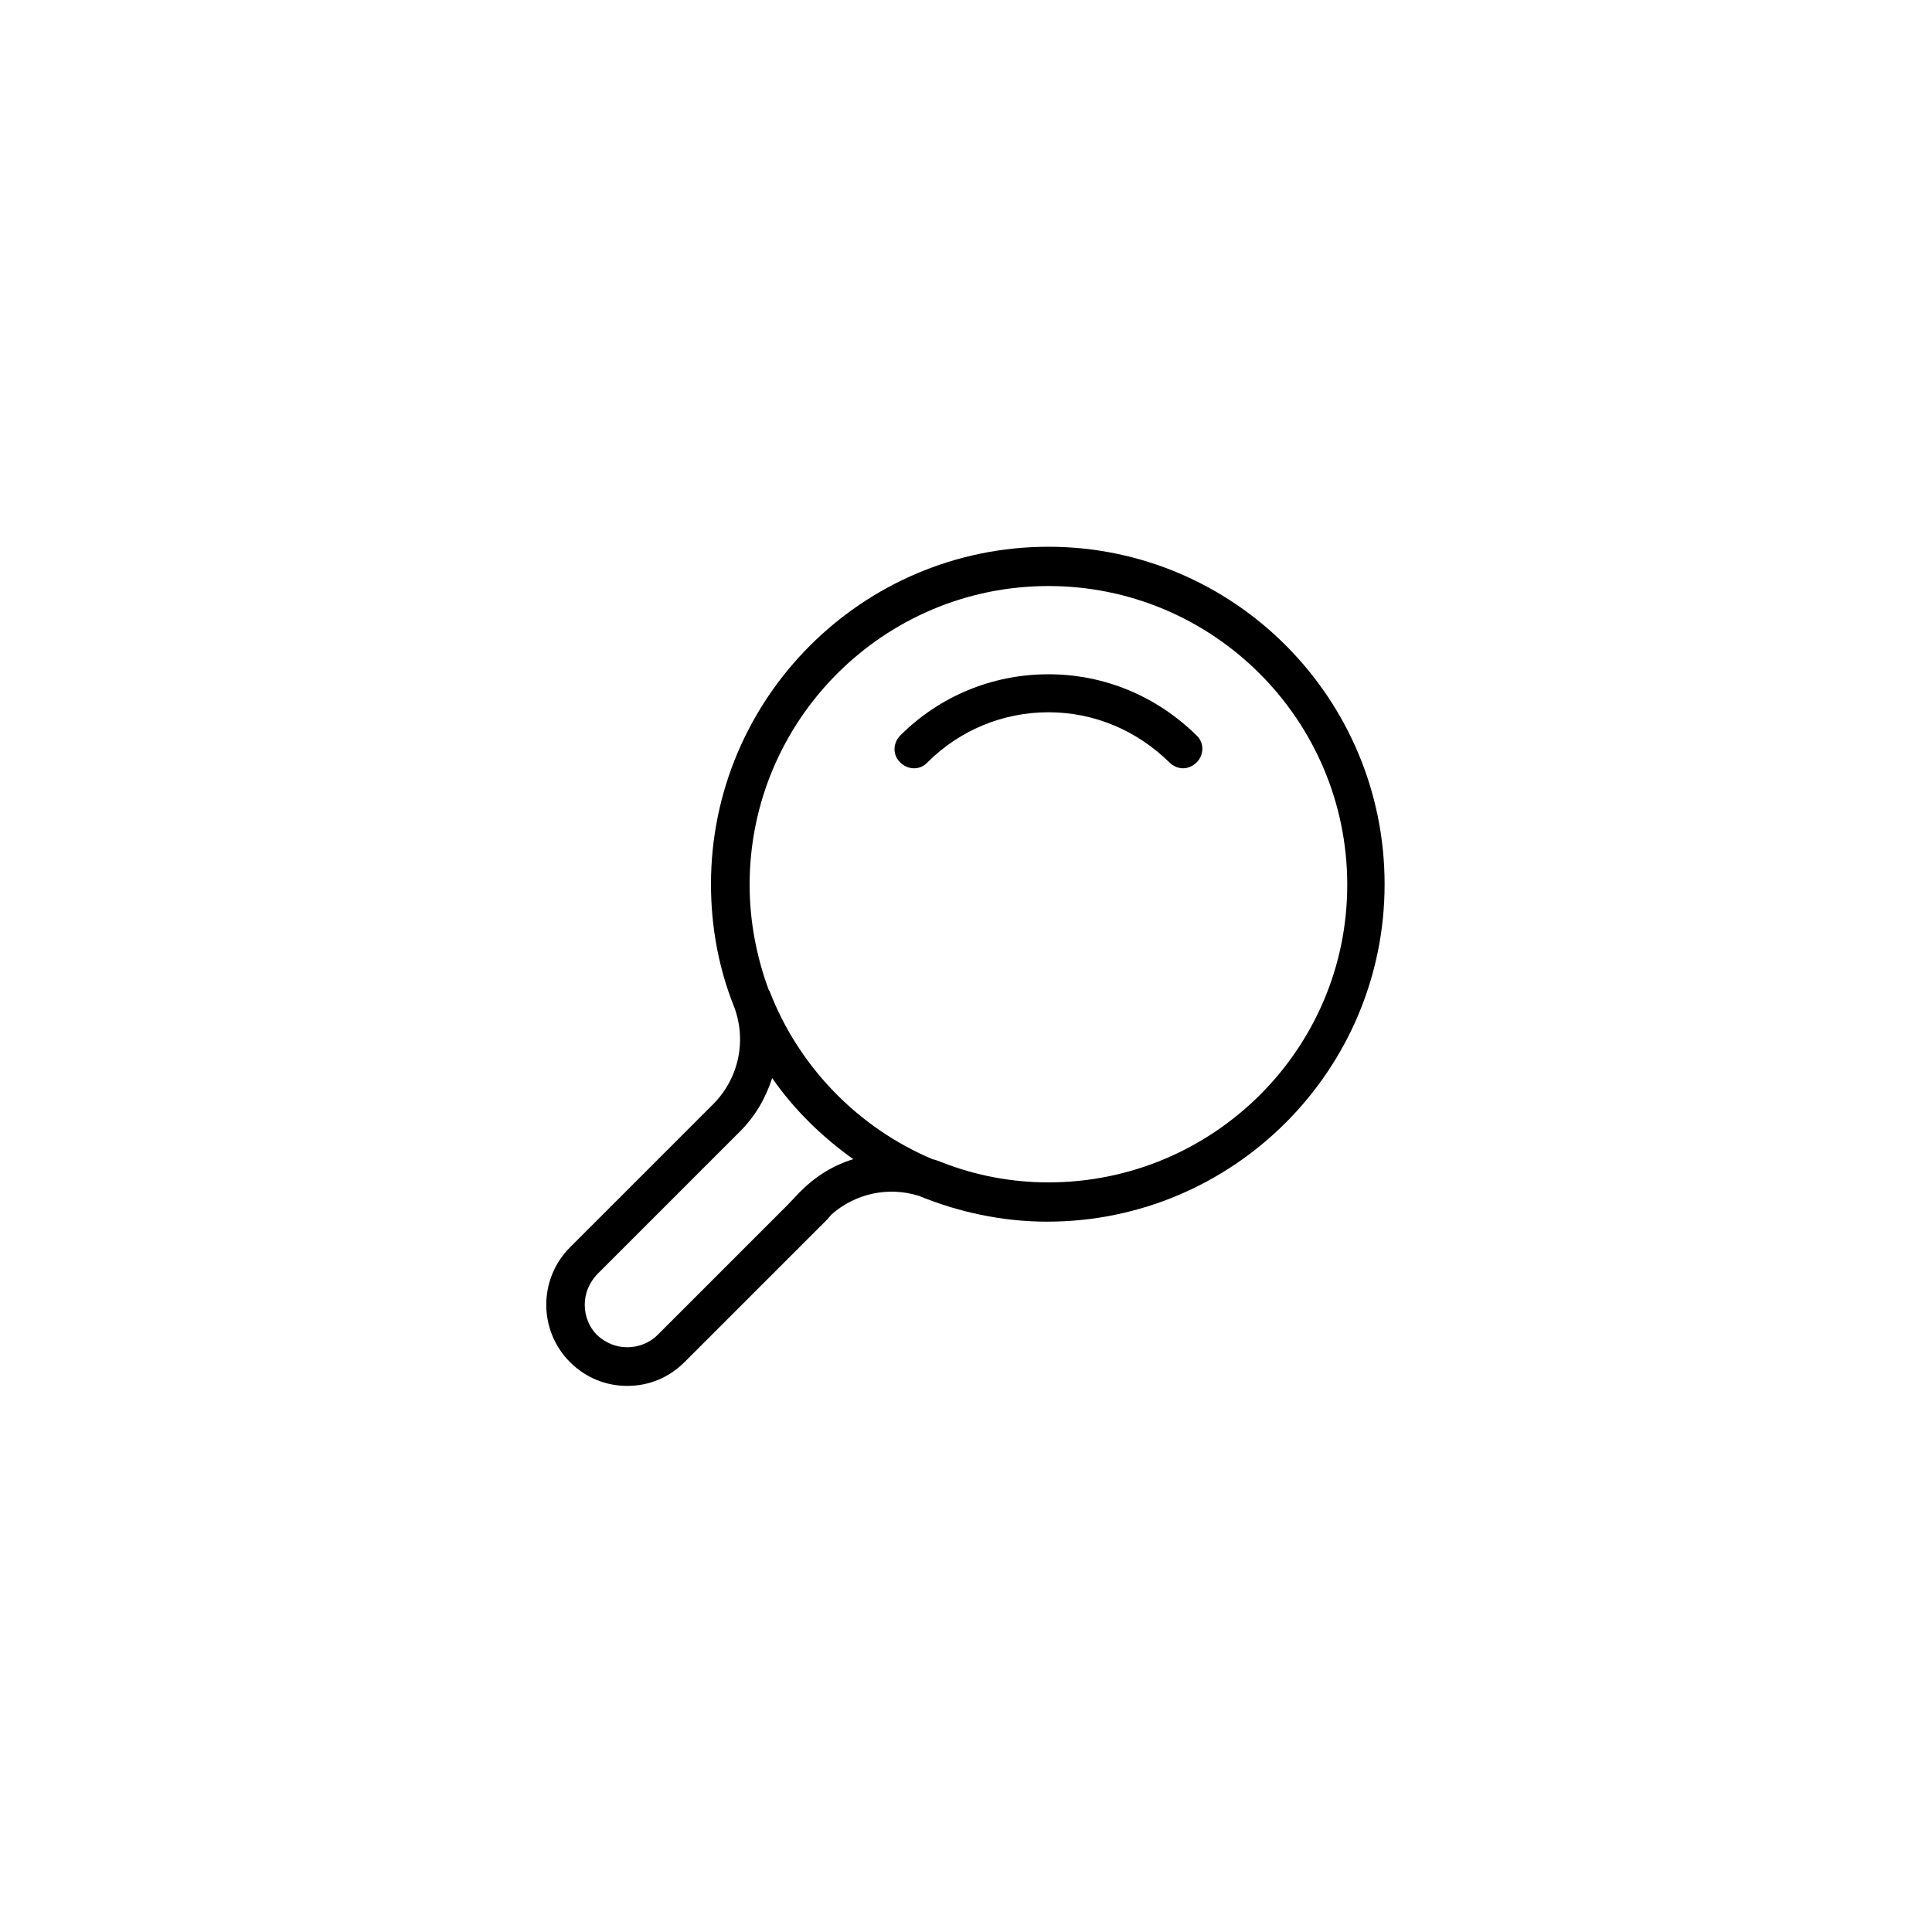 <?xml version="1.0" encoding="utf-8"?>
<!-- Generator: Adobe Illustrator 24.2.3, SVG Export Plug-In . SVG Version: 6.00 Build 0)  -->
<svg version="1.1" id="Layer_1" xmlns="http://www.w3.org/2000/svg" xmlns:xlink="http://www.w3.org/1999/xlink" x="0px" y="0px"
	 viewBox="0 0 300 300" style="enable-background:new 0 0 300 300;" xml:space="preserve">
<g>
	<path d="M162.8,104.7c-8.7,0-16.9,3.4-23,9.5c-1.2,1.2-1.2,3.1,0,4.2c1.2,1.2,3.1,1.2,4.2,0c5-5,11.7-7.8,18.8-7.8
		c7.1,0,13.7,2.8,18.8,7.8c0.6,0.6,1.4,0.9,2.1,0.9s1.5-0.3,2.1-0.9c1.2-1.2,1.2-3.1,0-4.2C179.6,108.1,171.5,104.7,162.8,104.7z"/>
	<path d="M162.8,84.9c-28.9,0-52.4,23.5-52.4,52.4c0,6.6,1.2,13,3.5,18.8c2.1,5.3,0.9,11.3-3.2,15.4l-22.2,22.2
		c-4.9,4.9-4.9,12.9,0,17.8c2.4,2.4,5.5,3.7,8.9,3.7s6.5-1.3,8.9-3.7l22.2-22.2l0.6-0.7c3.7-3.3,8.9-4.4,13.6-2.9
		c6.1,2.5,12.9,4,19.9,4c28.9,0,52.4-23.5,52.4-52.4S191.6,84.9,162.8,84.9z M124.3,185l-2.1,2.2l-20.1,20.1
		c-1.2,1.2-2.9,1.9-4.7,1.9c-1.8,0-3.4-0.7-4.7-1.9c-1.2-1.2-1.9-2.9-1.9-4.7c0-1.8,0.7-3.4,1.9-4.7l22.2-22.2c2.4-2.4,4-5.2,5-8.3
		c3.4,4.9,7.7,9.1,12.6,12.6C129.5,180.9,126.7,182.6,124.3,185z M162.8,183.6c-5.8,0-11.4-1.1-16.5-3.1l0,0c-0.5-0.2-1-0.4-1.5-0.5
		c-11.6-4.9-20.8-14.4-25.3-26.1c0,0,0-0.1-0.1-0.1l0,0c-1.9-5.1-3-10.7-3-16.4c0-25.6,20.8-46.4,46.4-46.4s46.4,20.8,46.4,46.4
		S188.3,183.6,162.8,183.6z"/>
</g>
</svg>
